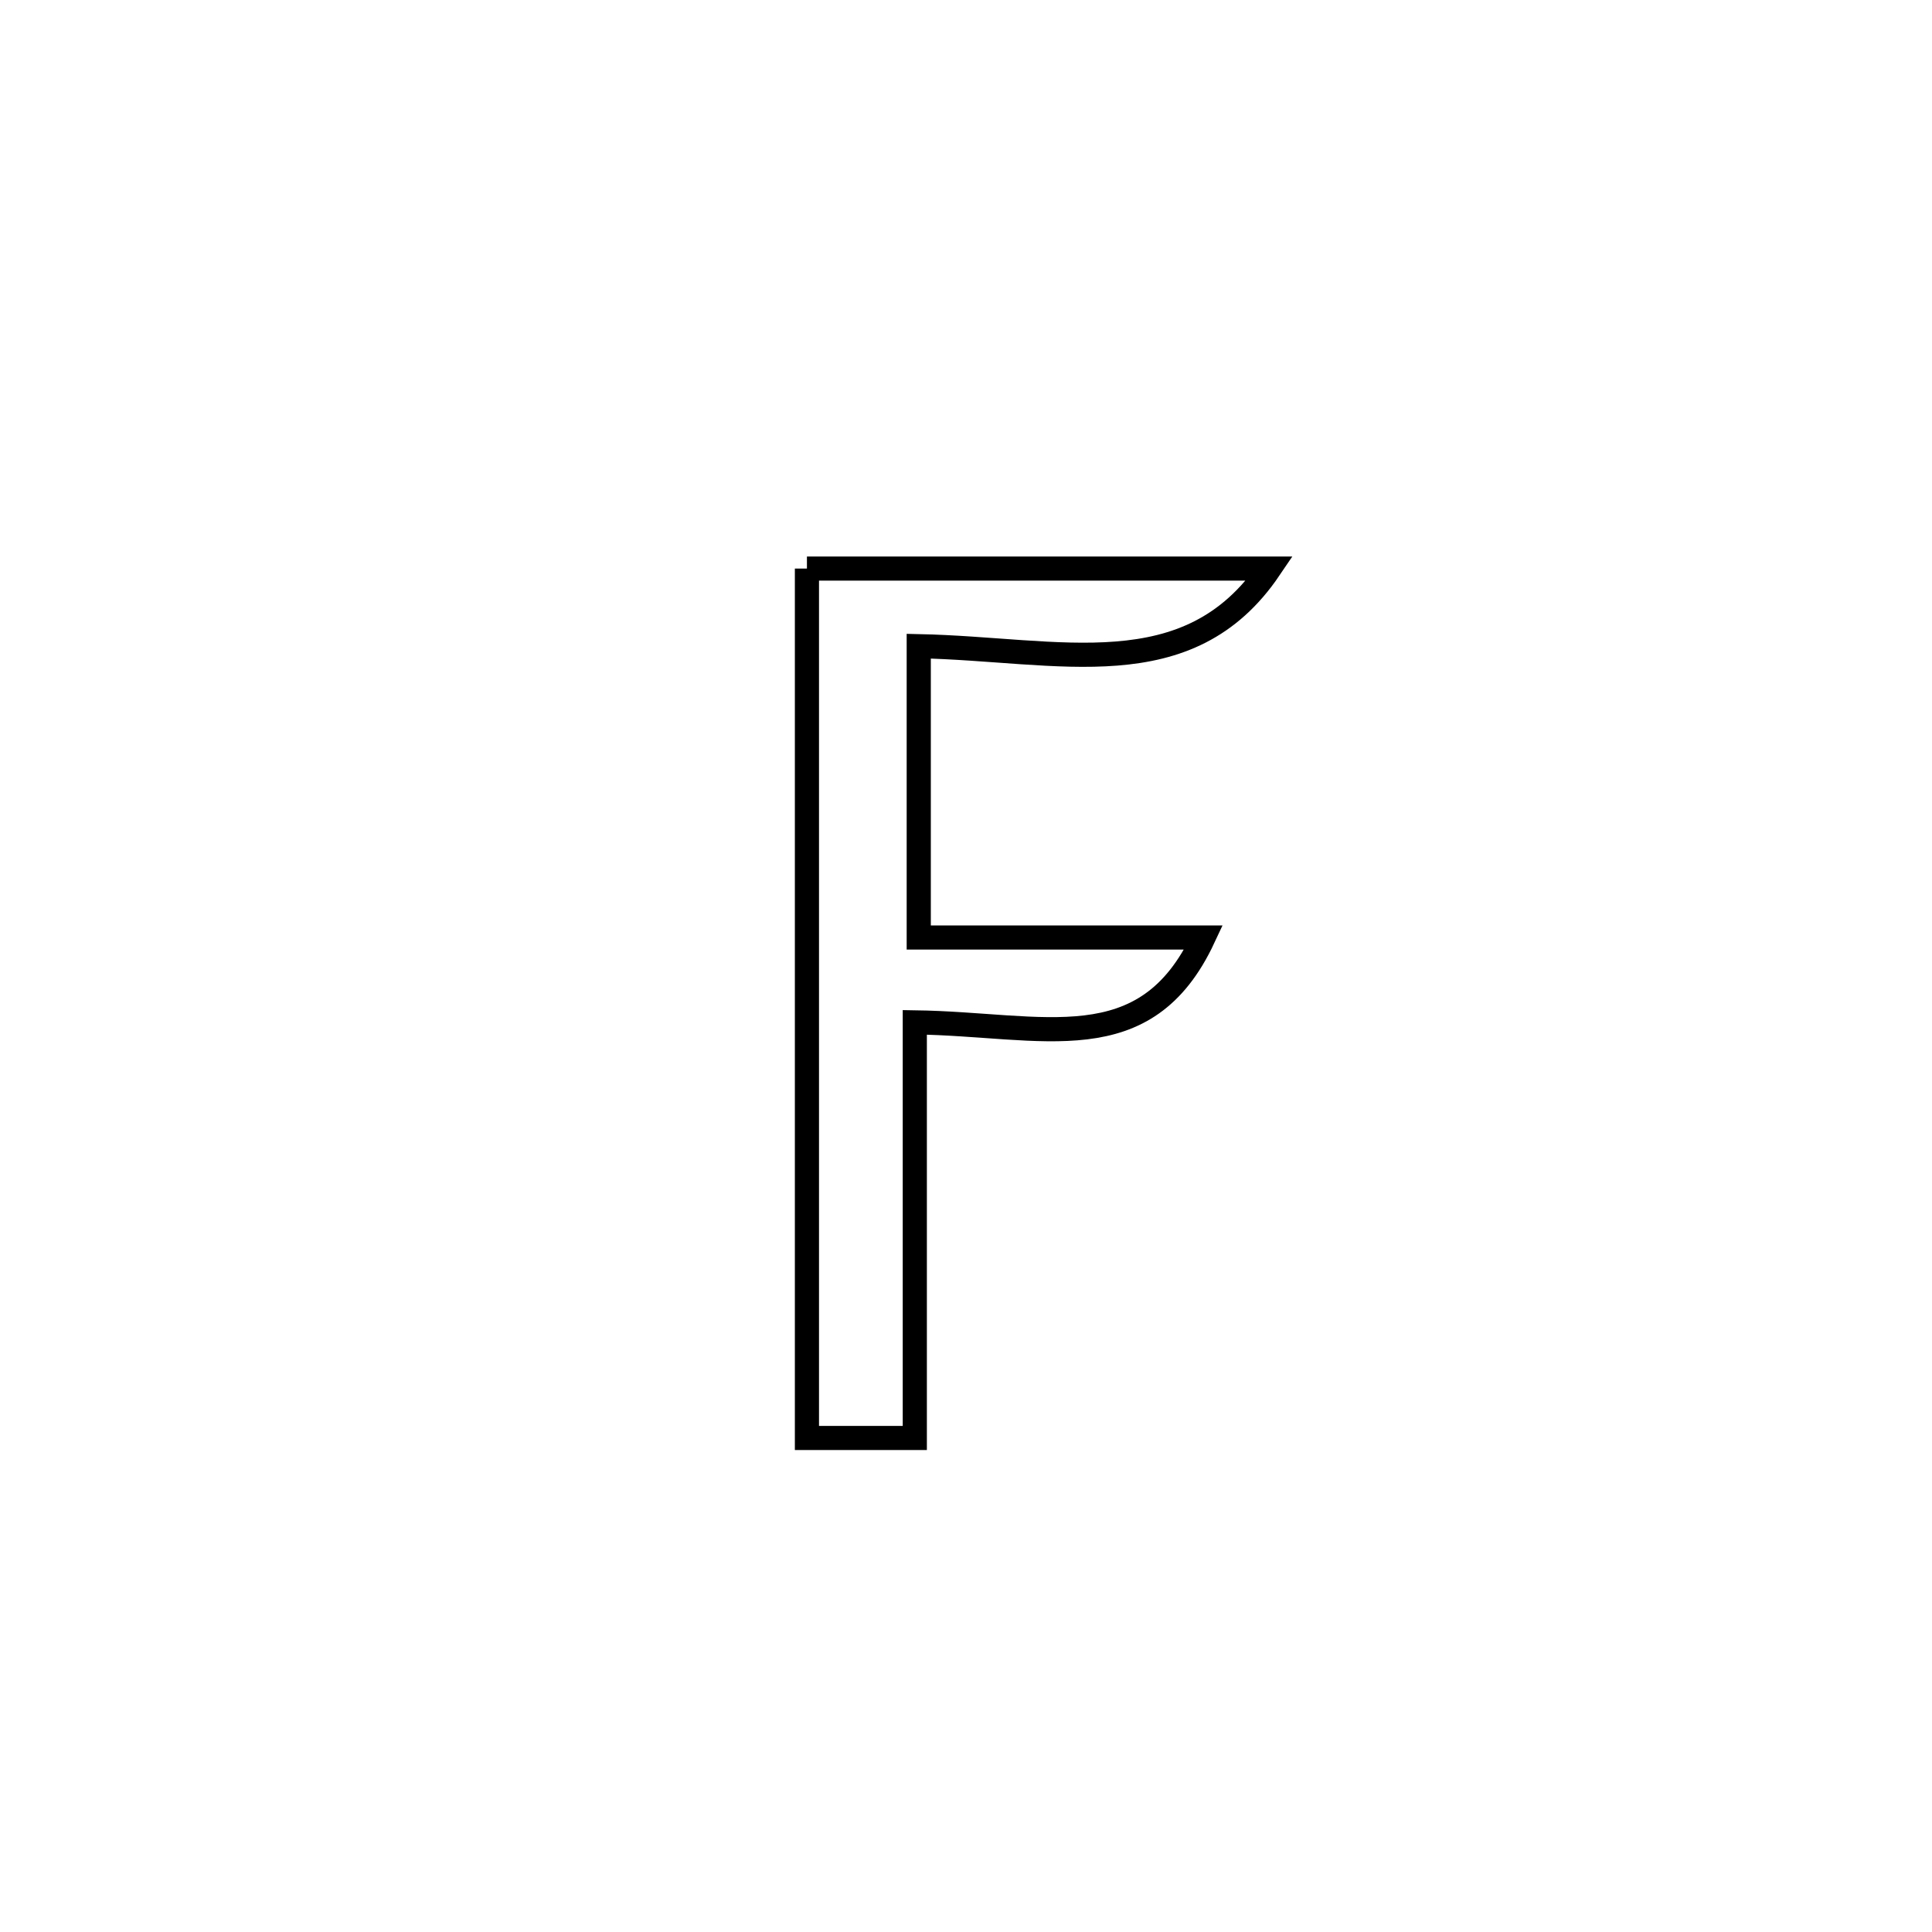 <svg xmlns="http://www.w3.org/2000/svg" viewBox="0.0 0.0 24.0 24.0" height="200px" width="200px"><path fill="none" stroke="black" stroke-width=".3" stroke-opacity="1.0"  filling="0" d="M10.024 7.063 L10.024 7.063 C11.939 7.063 13.855 7.063 15.771 7.063 L15.771 7.063 C14.76 8.556 13.164 8.064 11.413 8.027 L11.413 8.027 C11.413 9.233 11.413 10.44 11.413 11.646 L11.413 11.646 C11.416 11.646 14.927 11.646 14.951 11.646 L14.951 11.646 C14.228 13.195 12.966 12.723 11.364 12.7 L11.364 12.7 C11.364 14.421 11.364 16.142 11.364 17.863 L11.364 17.863 C10.917 17.863 10.47 17.863 10.024 17.863 L10.024 17.863 C10.024 16.063 10.024 14.263 10.024 12.463 C10.024 10.663 10.024 8.863 10.024 7.063 L10.024 7.063"></path></svg>